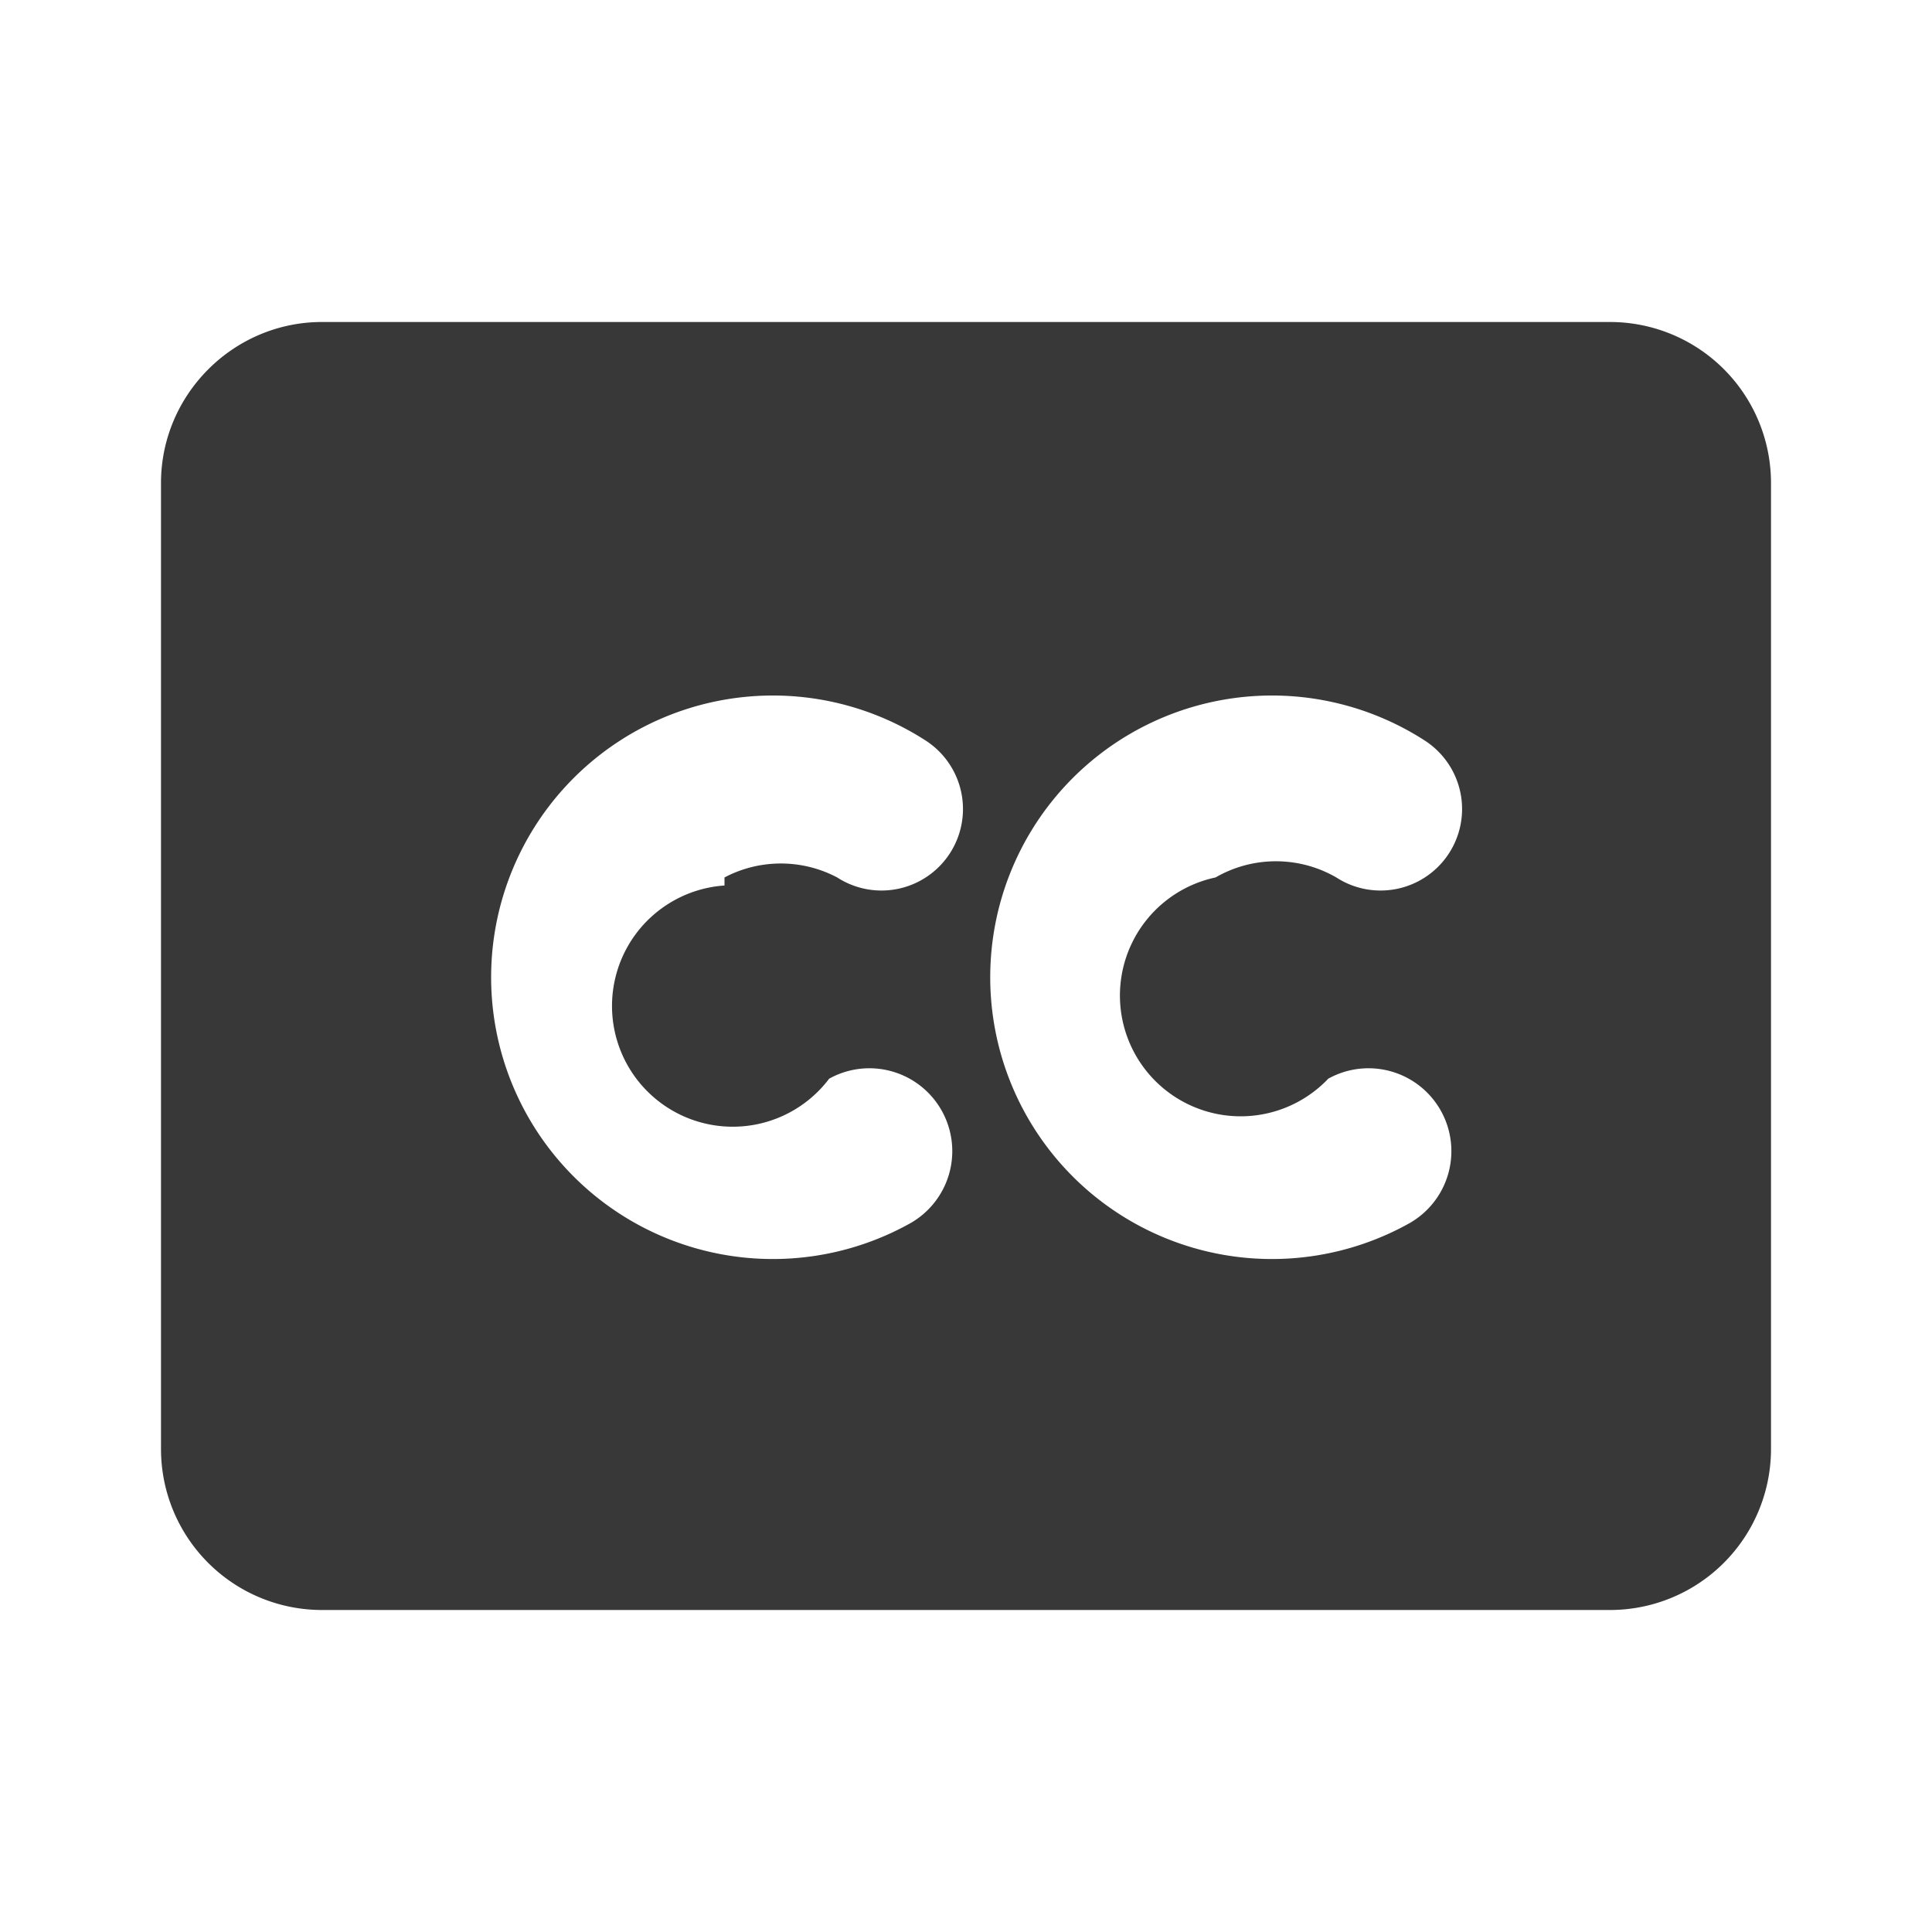 <svg xmlns="http://www.w3.org/2000/svg" fill="none" viewBox="0 0 24 24">
  <path fill="#383838" fill-rule="evenodd" d="M2 6c0-1.1.9-2 2-2h16a2 2 0 0 1 2 2v12a2 2 0 0 1-2 2H4a2 2 0 0 1-2-2V6Zm7 4.9a1.5 1.5 0 0 1 1.4 0 1 1 0 1 0 1.1-1.7 3.5 3.5 0 1 0-.2 6 1 1 0 1 0-1-1.8A1.5 1.5 0 1 1 9 11Zm6.1 0a1.5 1.5 0 0 1 1.5 0 1 1 0 1 0 1.1-1.7 3.5 3.5 0 1 0-.2 6 1 1 0 1 0-1-1.8 1.5 1.5 0 1 1-1.4-2.5Z" clip-rule="evenodd"/>
</svg>
